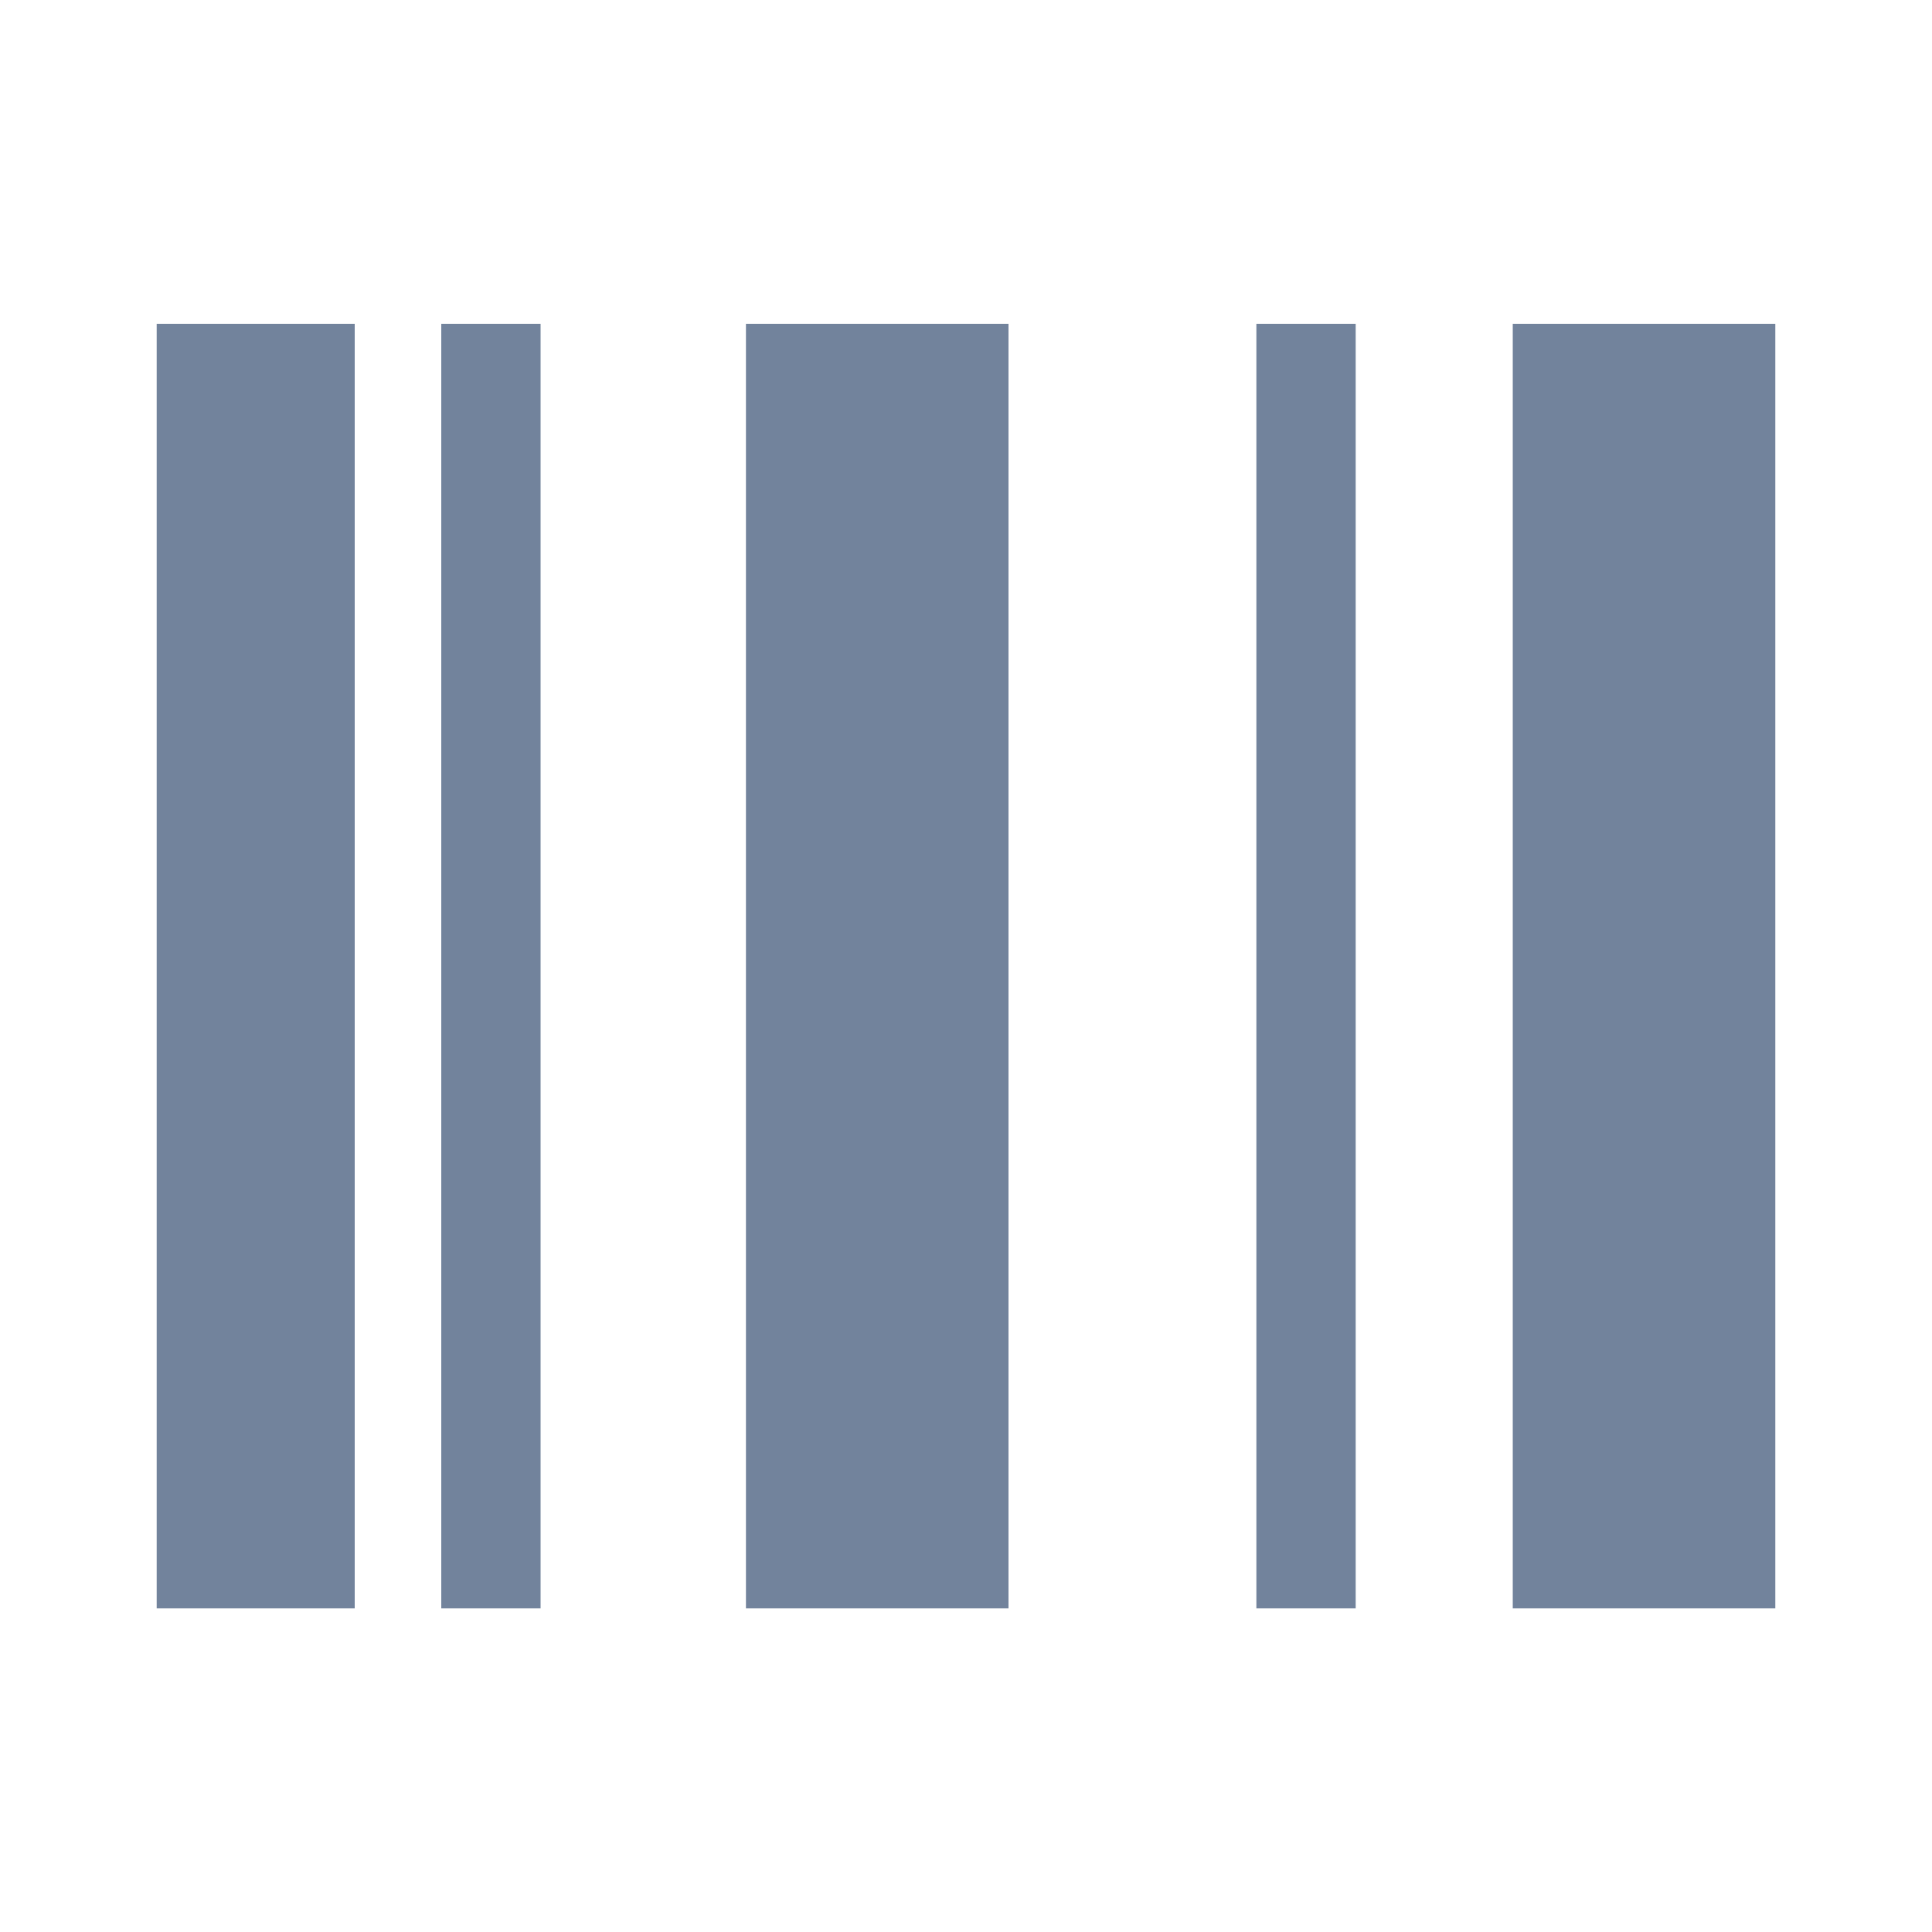 <?xml version="1.0" encoding="utf-8"?>
<!-- Generator: Adobe Illustrator 24.3.0, SVG Export Plug-In . SVG Version: 6.00 Build 0)  -->
<svg version="1.1" id="Capa_1" xmlns="http://www.w3.org/2000/svg" xmlns:xlink="http://www.w3.org/1999/xlink" x="0px" y="0px"
	 viewBox="0 0 100 100" style="enable-background:new 0 0 100 100;" xml:space="preserve">
<style type="text/css">
	.st0{fill:#72839C;}
</style>
<g>
	<rect x="8.11" y="16.76" class="st0" width="10.25" height="66.49"/>
	<rect x="38.61" y="16.76" class="st0" width="13.59" height="66.49"/>
	<rect x="78.3" y="16.76" class="st0" width="13.59" height="66.49"/>
	<rect x="22.84" y="16.76" class="st0" width="5.14" height="66.49"/>
	<rect x="65.03" y="16.76" class="st0" width="5.14" height="66.49"/>
</g>
</svg>
